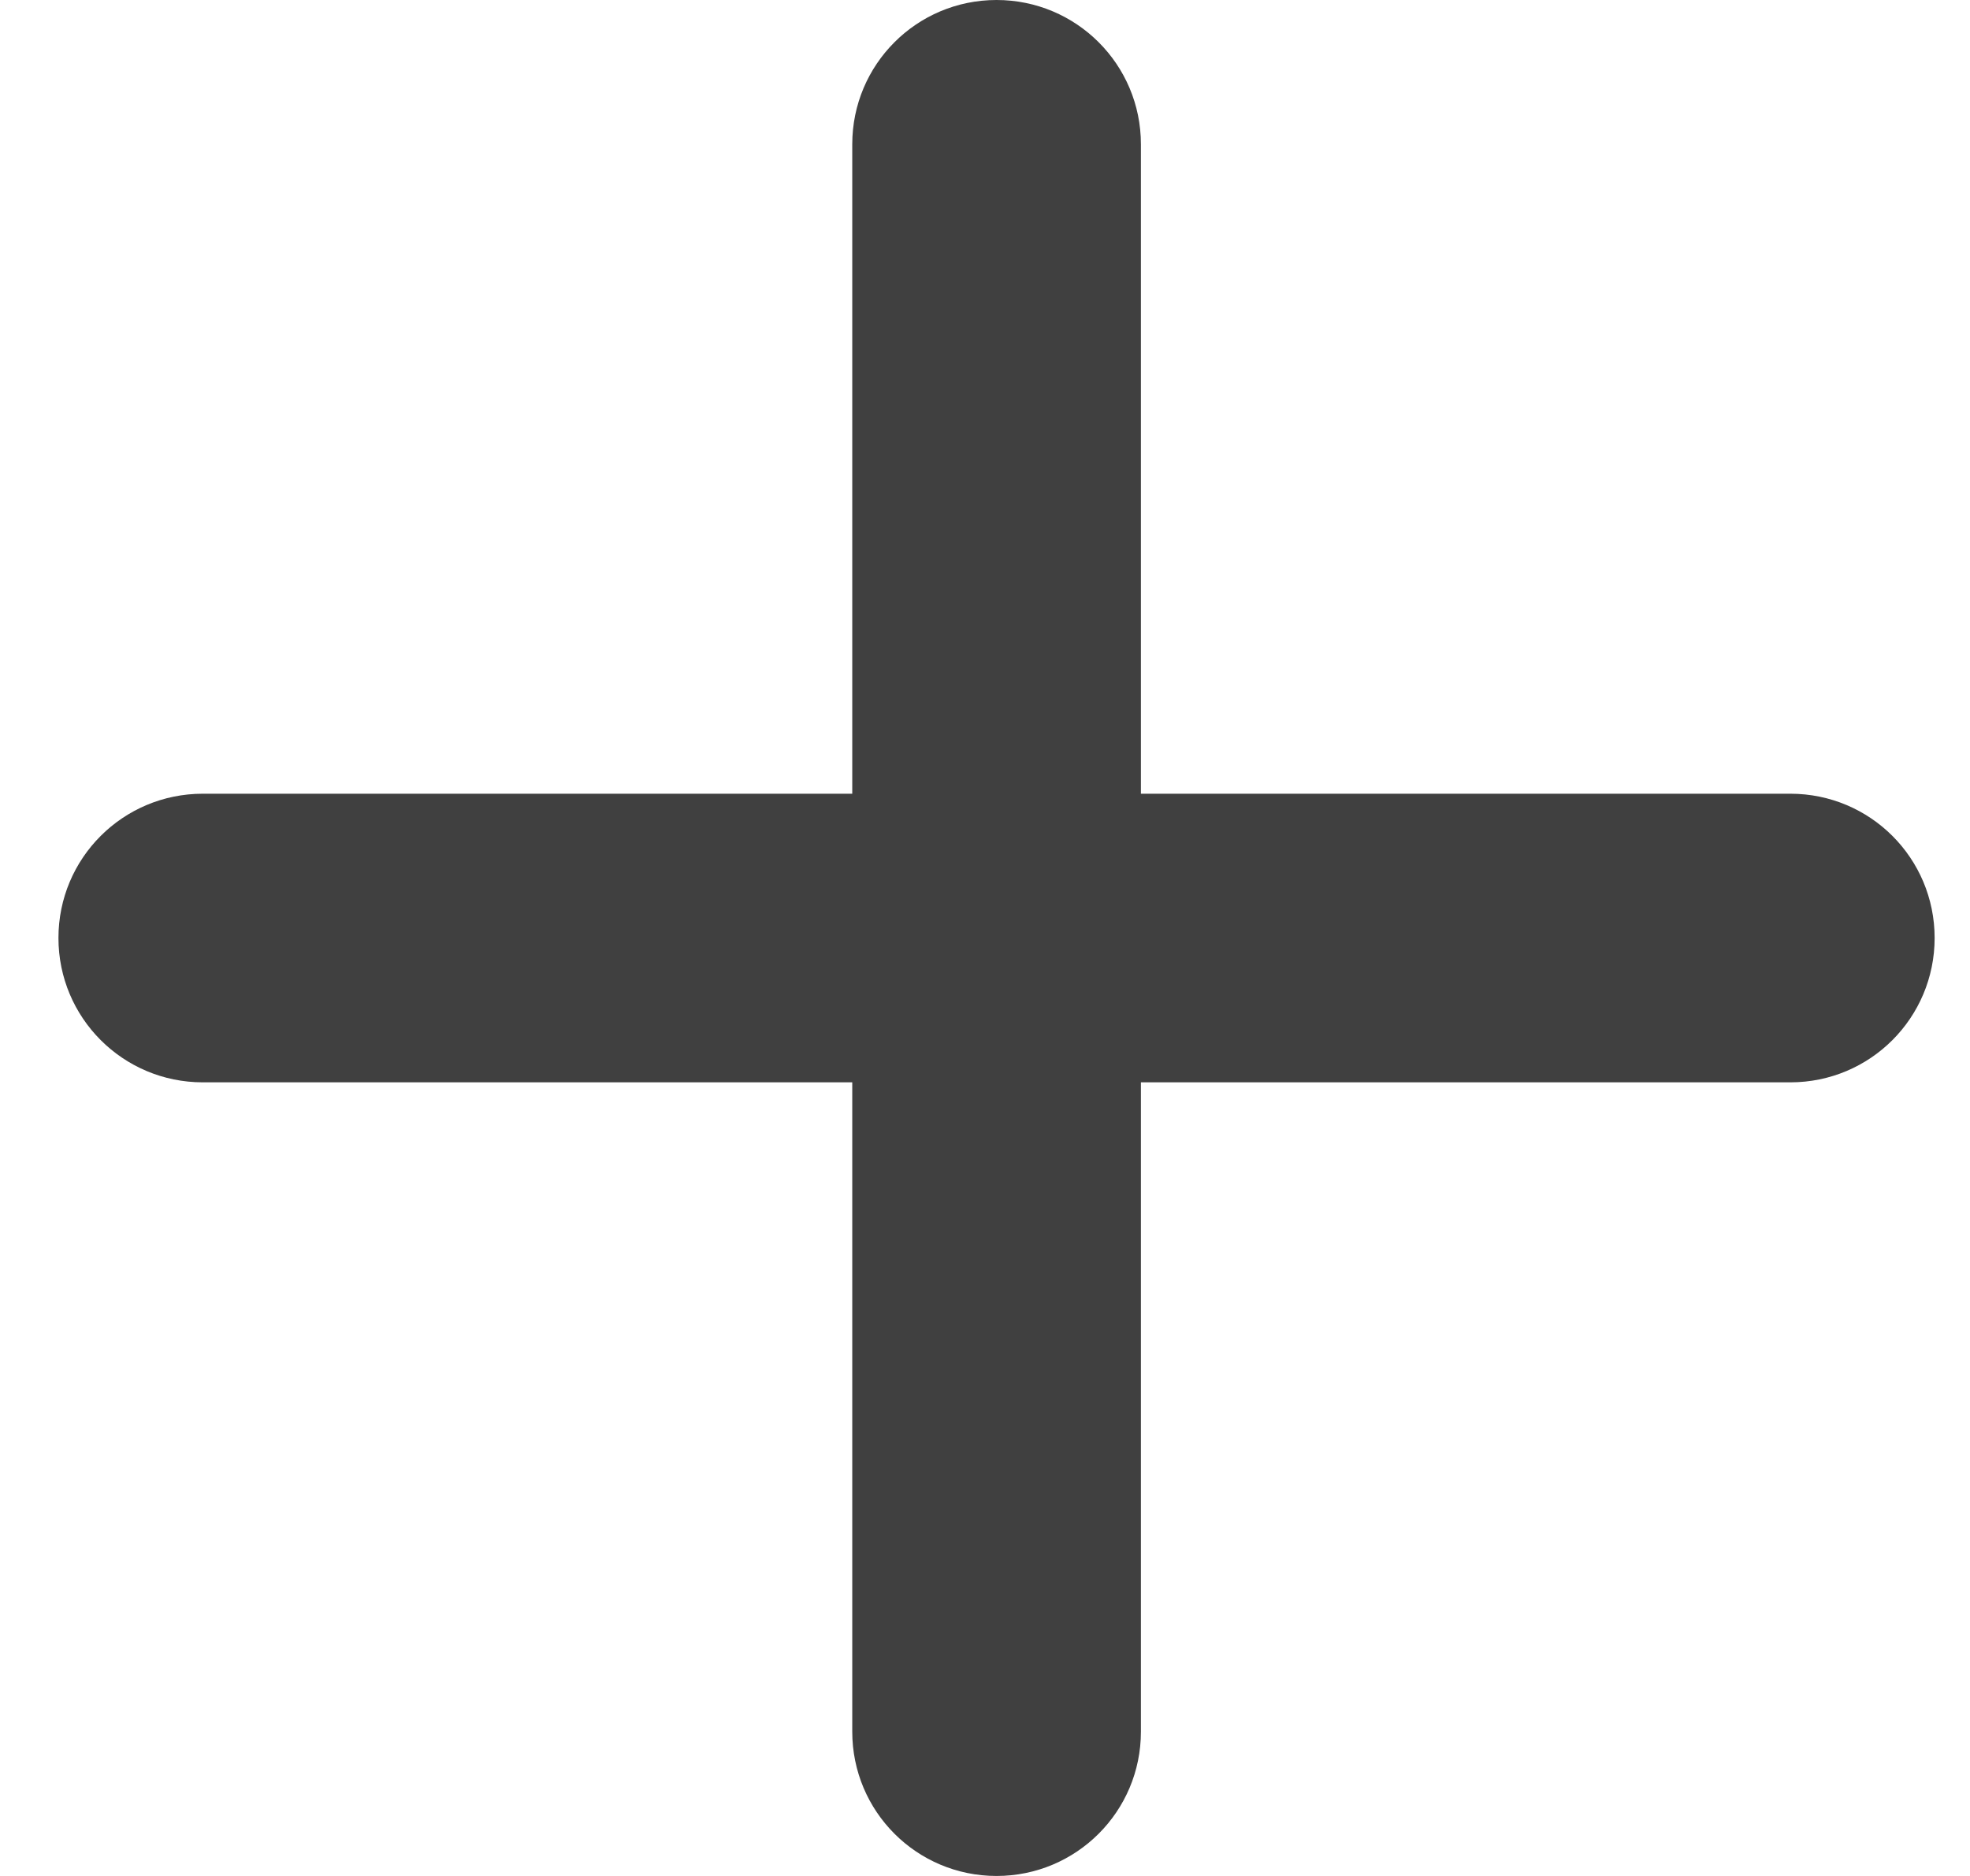<svg width="21" height="20" viewBox="0 0 21 20" fill="none" xmlns="http://www.w3.org/2000/svg">
<path d="M12.162 1.538C12.162 0.688 11.474 0 10.623 0C9.772 0 9.085 0.688 9.085 1.538V8.462H2.162C1.311 8.462 0.623 9.149 0.623 10C0.623 10.851 1.311 11.539 2.162 11.539H9.085V18.462C9.085 19.312 9.772 20 10.623 20C11.474 20 12.162 19.312 12.162 18.462V11.539H19.085C19.936 11.539 20.623 10.851 20.623 10C20.623 9.149 19.936 8.462 19.085 8.462H12.162V1.538Z" fill="black" fill-opacity="0.75"/>
</svg>
